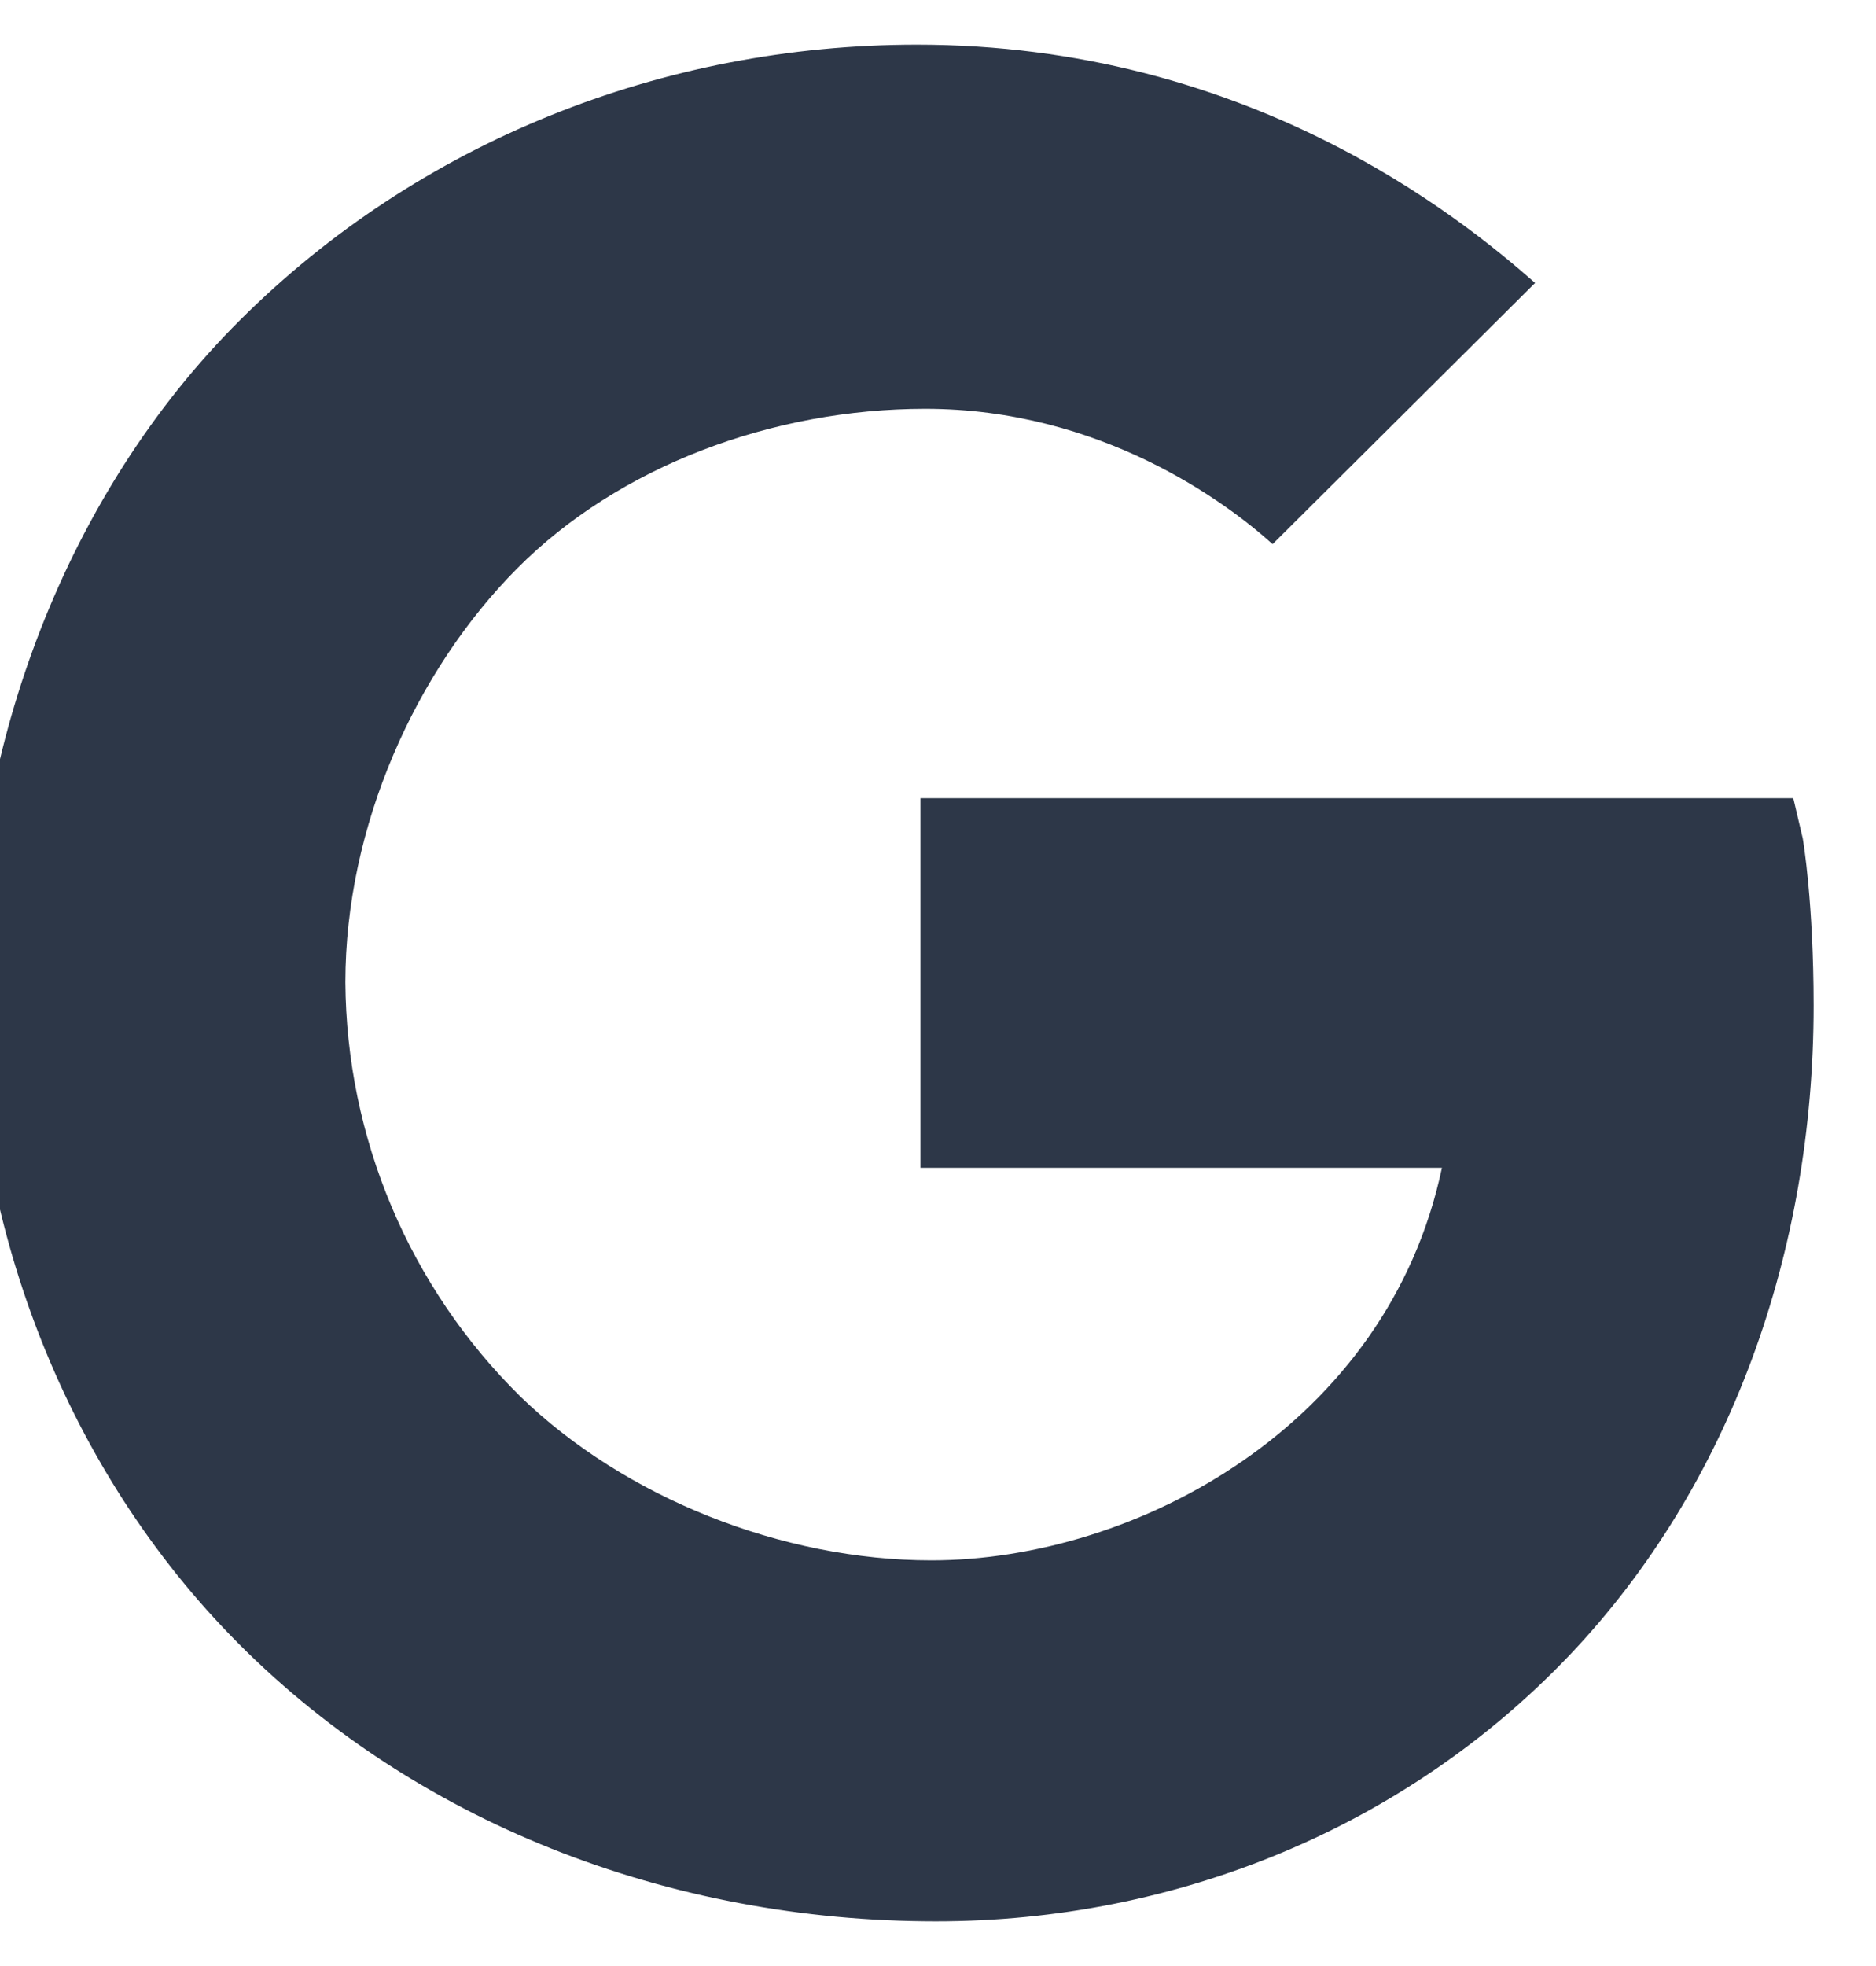 <svg width="42" height="44" viewBox="0 0 42 44" fill="none" xmlns="http://www.w3.org/2000/svg" xmlns:xlink="http://www.w3.org/1999/xlink">
<path d="M40.36,18.763L40.148,17.864L20.607,17.864L20.607,26.135L32.282,26.135C31.07,31.891 25.445,34.921 20.851,34.921C17.507,34.921 13.983,33.515 11.651,31.255C10.42,30.043 9.441,28.601 8.768,27.01C8.096,25.419 7.744,23.712 7.732,21.985C7.732,18.501 9.298,15.016 11.576,12.724C13.854,10.432 17.295,9.149 20.716,9.149C24.633,9.149 27.441,11.23 28.491,12.178L34.368,6.332C32.644,4.817 27.908,1 20.526,1C14.831,1 9.37,3.181 5.378,7.16C1.439,11.078 -0.6,16.743 -0.6,22C-0.6,27.256 1.329,32.639 5.147,36.587C9.226,40.799 15.002,43 20.951,43C26.363,43 31.493,40.879 35.149,37.032C38.744,33.244 40.603,28.004 40.603,22.51C40.603,20.197 40.37,18.823 40.36,18.763Z" fill="#2D3748"/>
</svg>
